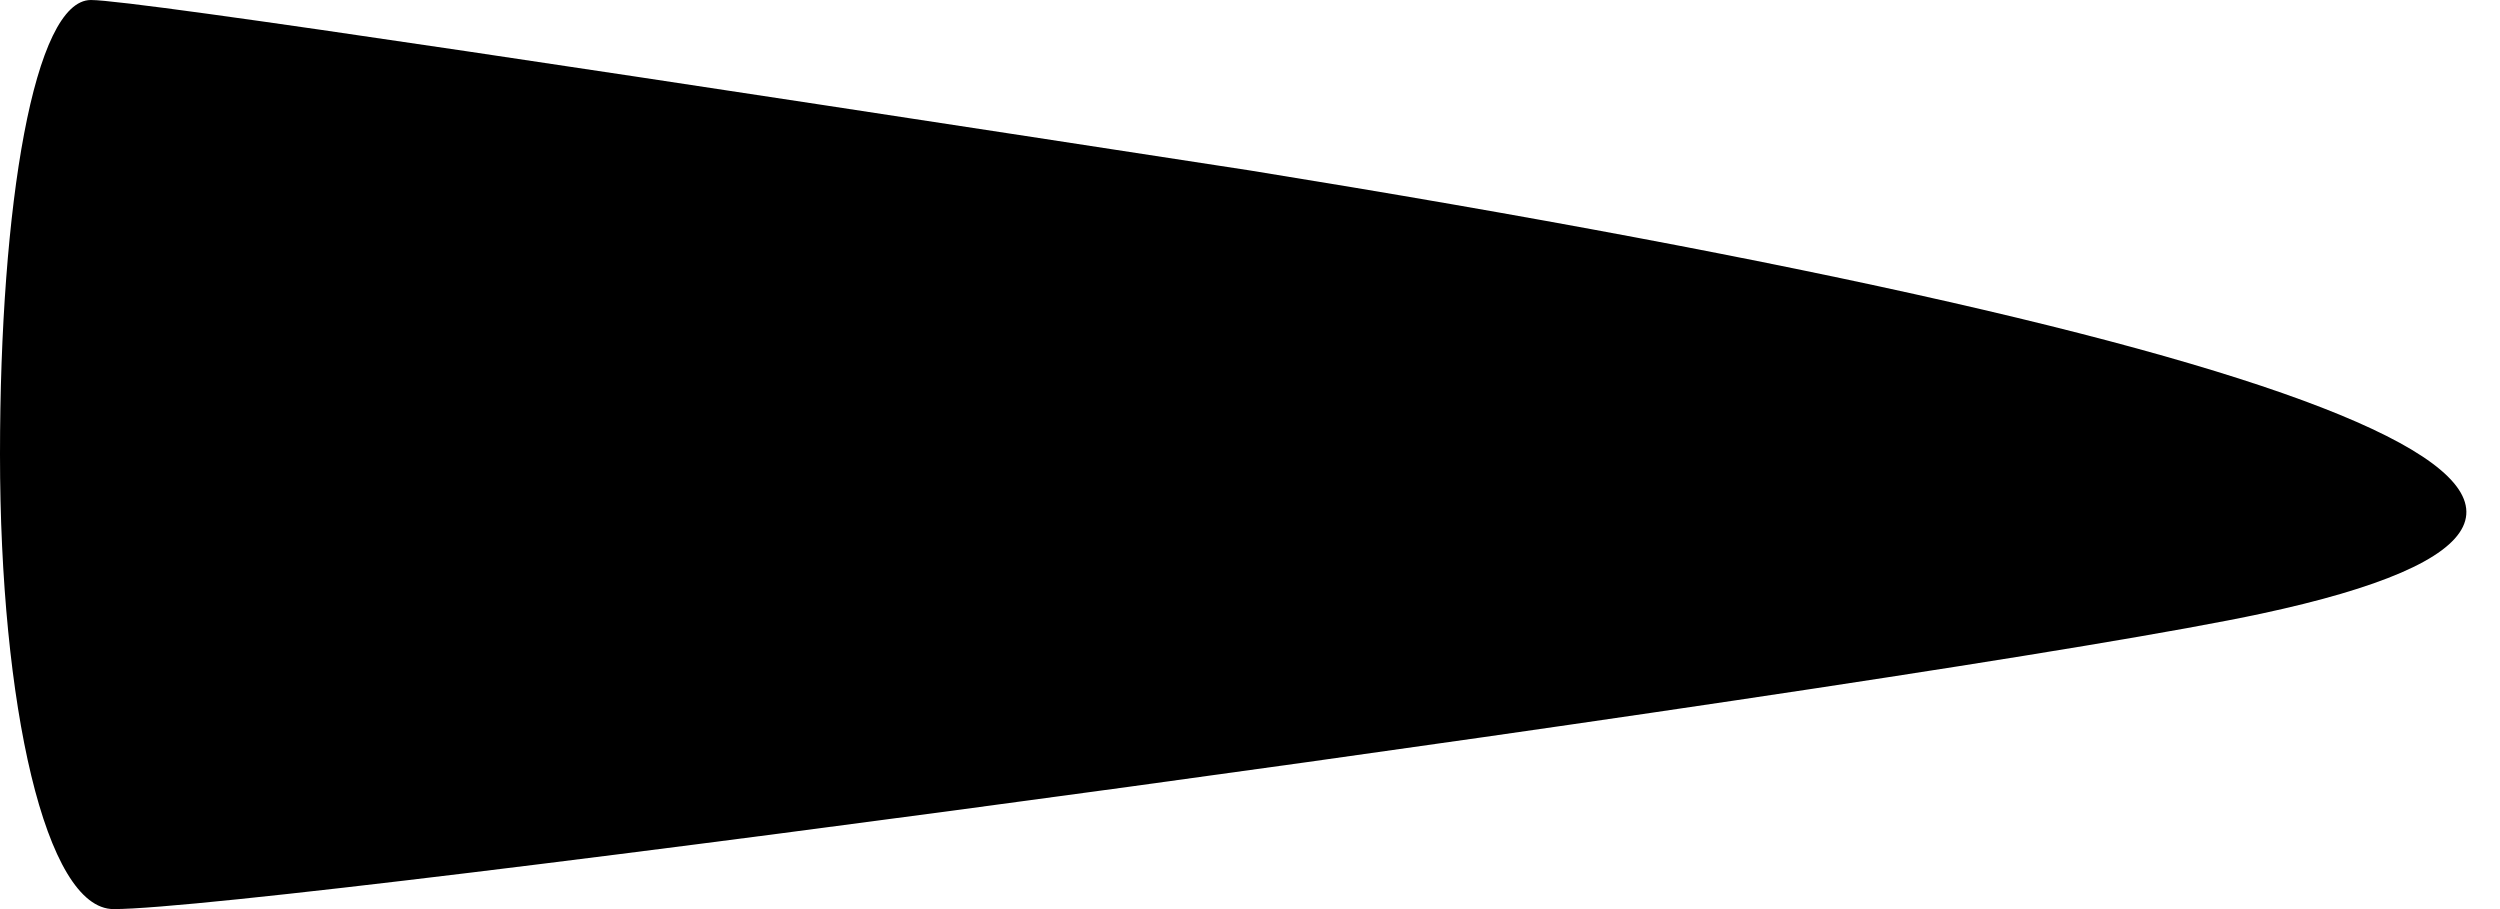 <?xml version="1.0" standalone="no"?>
<!DOCTYPE svg PUBLIC "-//W3C//DTD SVG 20010904//EN"
 "http://www.w3.org/TR/2001/REC-SVG-20010904/DTD/svg10.dtd">
<svg version="1.0" xmlns="http://www.w3.org/2000/svg"
 width="22pt" height="8pt" viewBox="0 0 22 8"
 preserveAspectRatio="xMidYMid meet">
<g transform="translate(0,8) scale(0.1,-0.1)"
fill="#000000" stroke="none">
<path fill="#000000" stroke="none" d="M0 40 c0 -22 4 -40 10 -40 14 0 161 20
189 26 42 9 10 23 -89 39 -52 8 -98 15 -102 15 -5 0 -8 -18 -8 -40z"/>
</g>
</svg>

